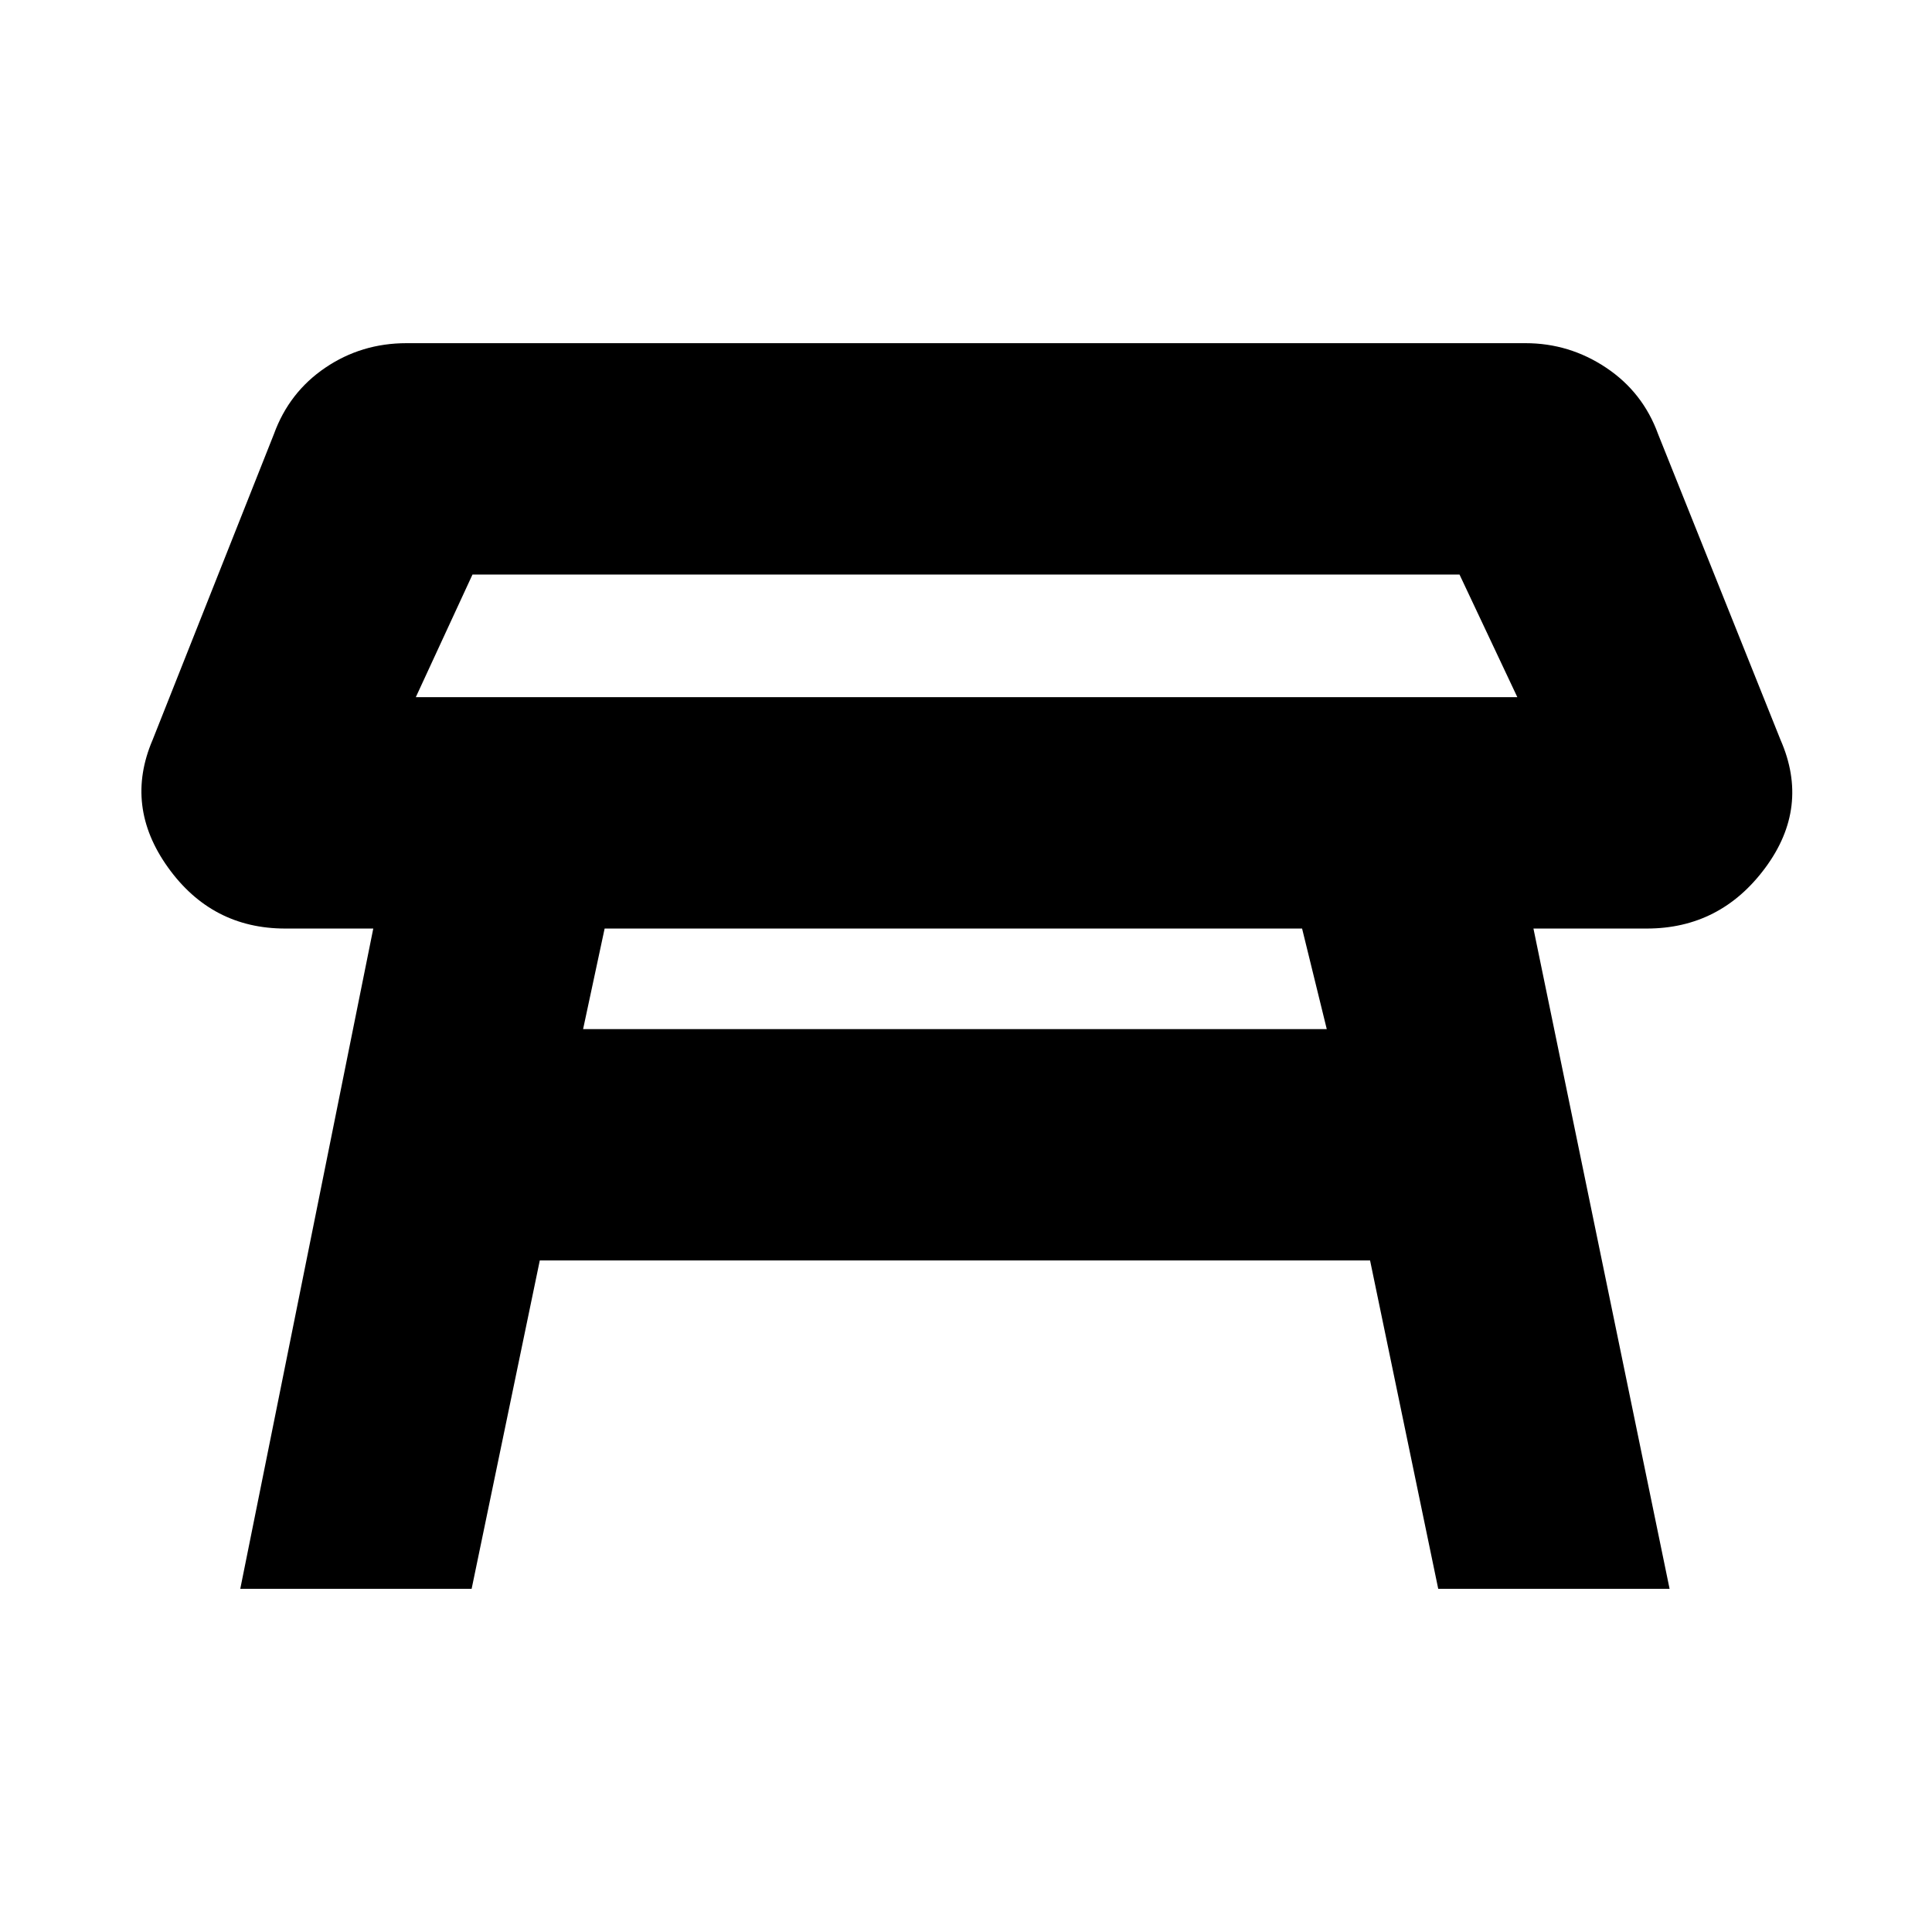 <svg xmlns="http://www.w3.org/2000/svg" height="20" viewBox="0 -960 960 960" width="20"><path d="M206.61-613.57h547.35l-28.74-60.95H234.78l-28.17 60.95Zm273.96-30.47ZM647-498.61H300.44l-10.7 49.96h369.52L647-498.61ZM119.39-170.52l66.09-328.09h-43.74q-36.52 0-58.28-30.39-21.76-30.39-7.63-63.35l60.26-151.91q7.56-20.83 25.54-33.02 17.98-12.2 40.37-12.2h556q21.83 0 40.09 12.2 18.26 12.19 25.82 33.02l60.83 151.91q14.7 33.52-7.63 63.63t-58.85 30.11h-56.3l67.65 328.09H714.65l-33.87-163.17H268.22l-33.87 163.17H119.39Z"/></svg>